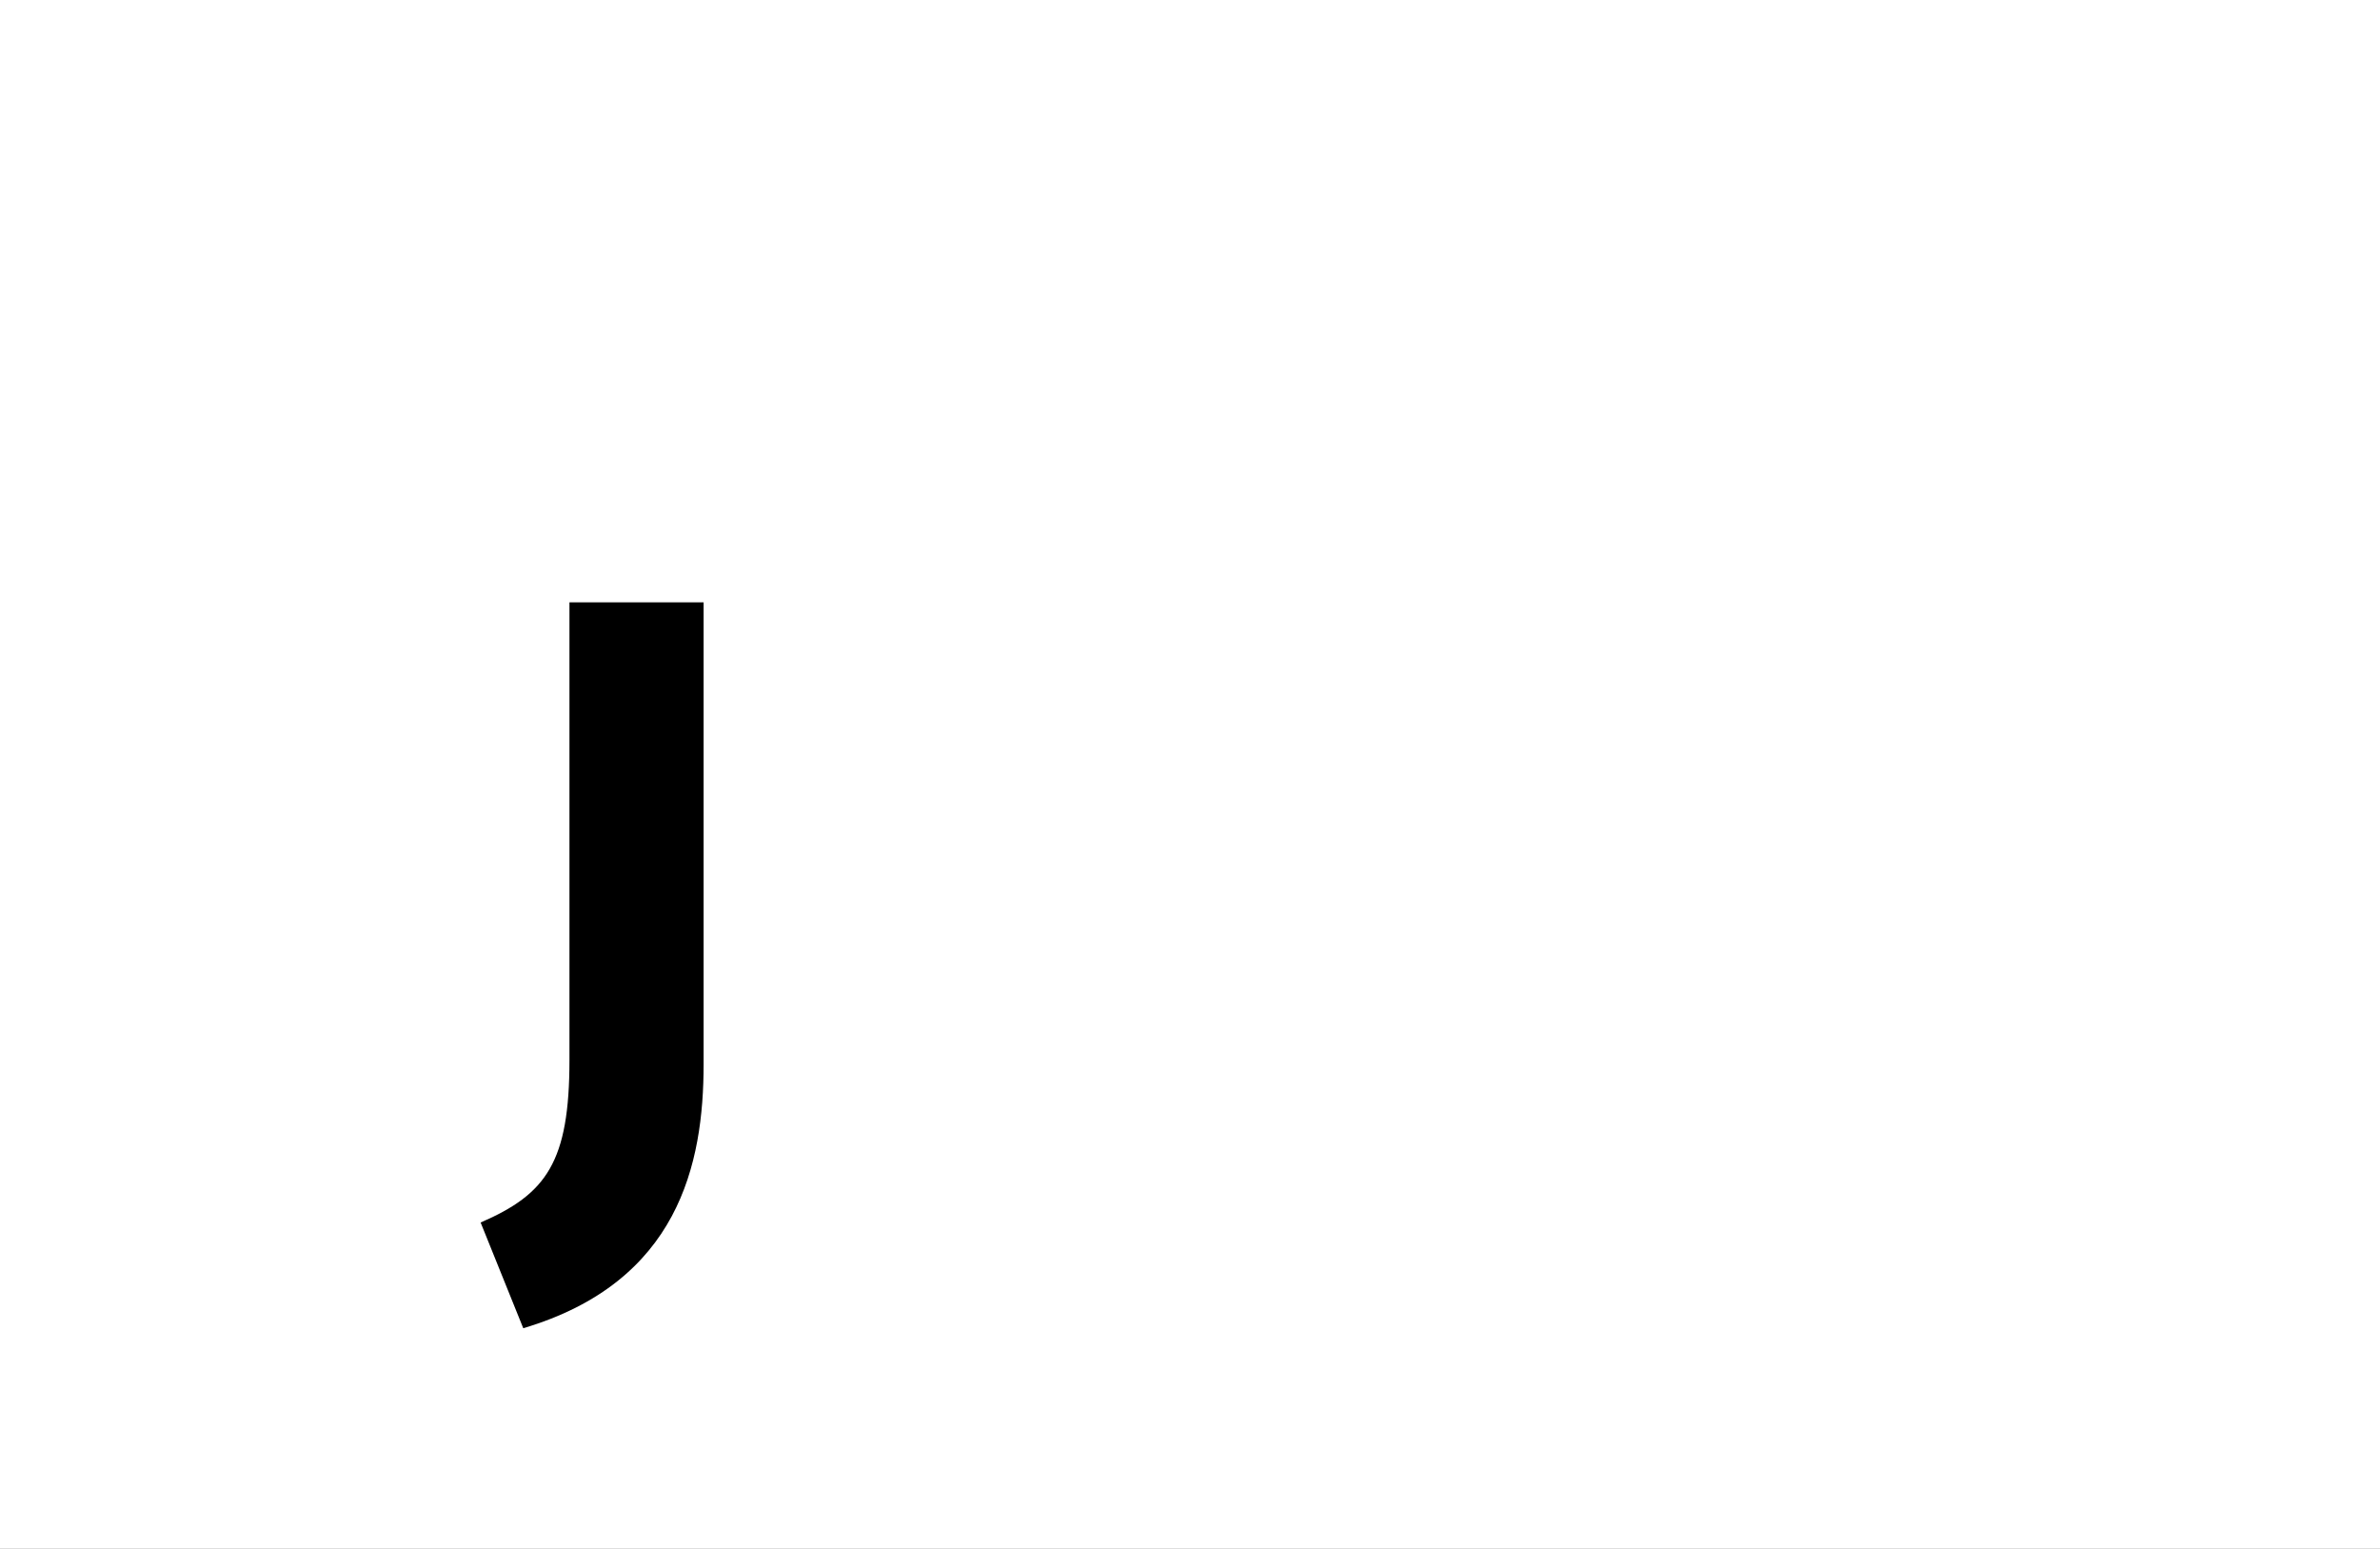 <?xml version="1.0" encoding="UTF-8"?>
<svg height="1743" version="1.1" width="2679" xmlns="http://www.w3.org/2000/svg" xmlns:xlink="http://www.w3.org/1999/xlink">
 <rect width="100%" height="100%" fill="#808080" stroke="none"/>
 <path d="M0,0 l2679,0 l0,1743 l-2679,0 Z M0,0" fill="rgb(255,255,255)" transform="matrix(1,0,0,-1,0,1743)"/>
 <path d="M18,-252 c175,52,203,185,203,297 l0,520 l-151,0 l0,-515 c0,-115,-26,-151,-100,-183 Z M18,-252" fill="rgb(0,0,0)" transform="matrix(1,0,0,-1,571,1243)"/>
</svg>